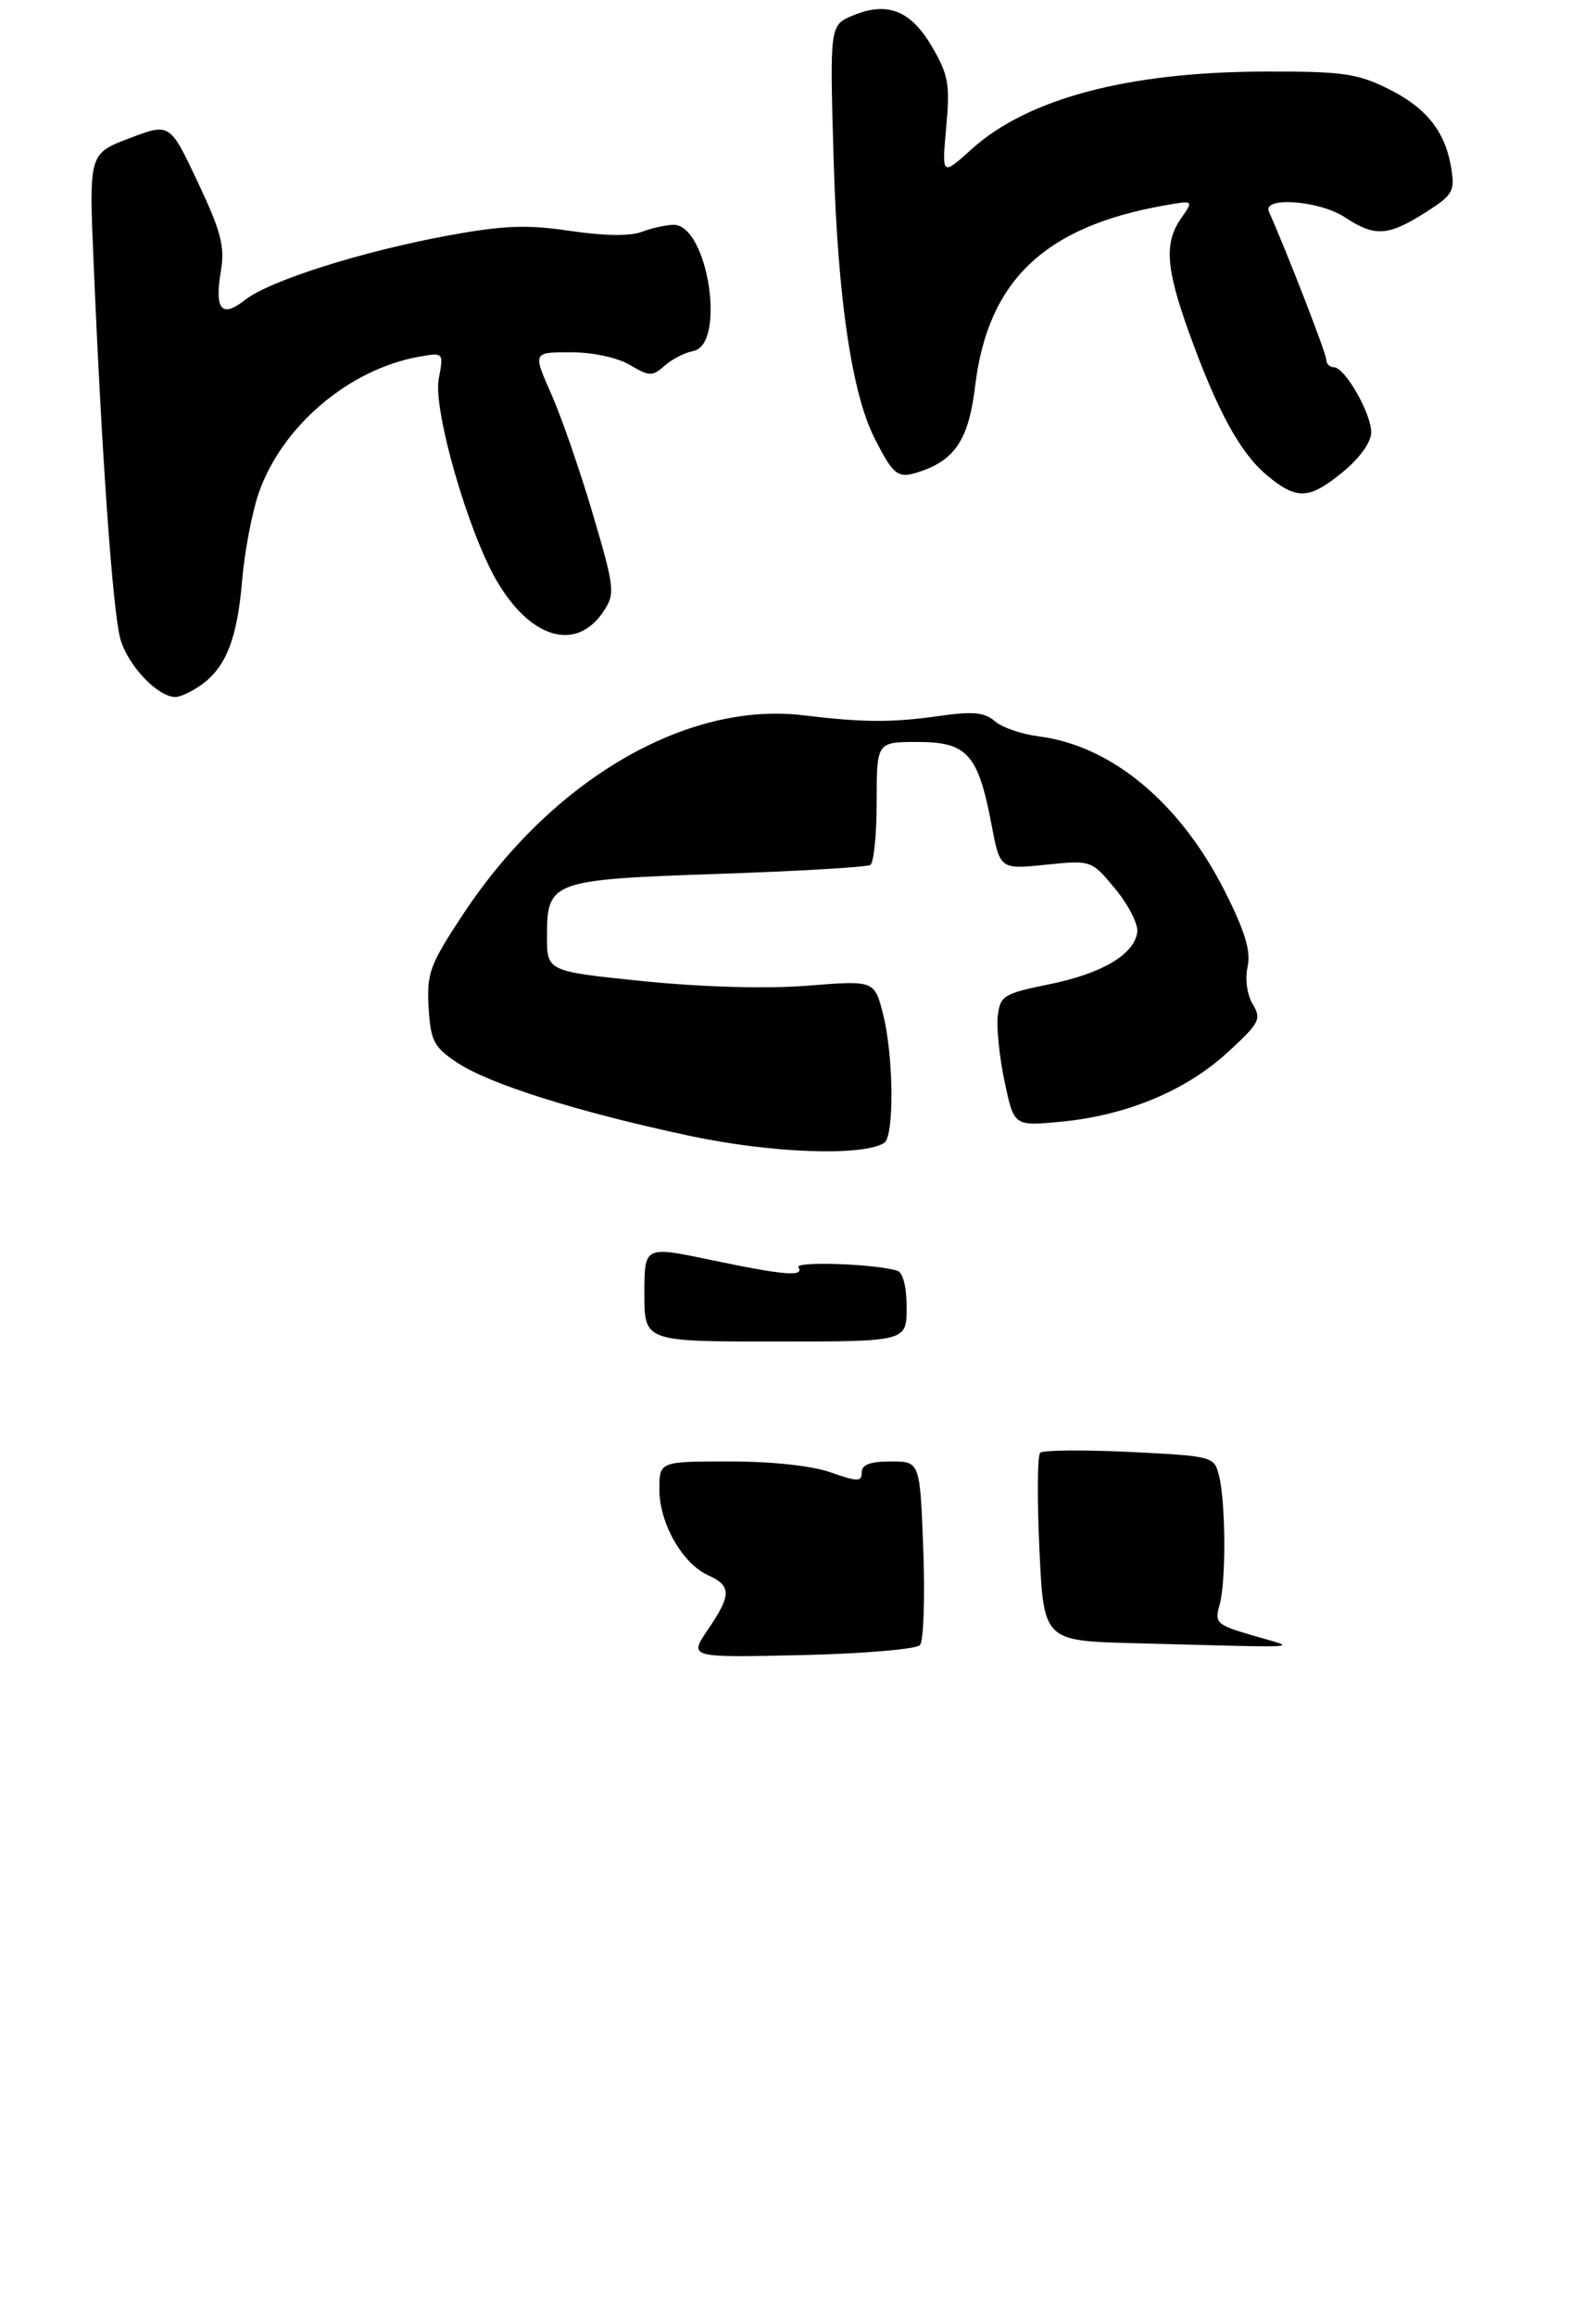 <?xml version="1.0" encoding="UTF-8" standalone="no"?>
<!DOCTYPE svg PUBLIC "-//W3C//DTD SVG 1.1//EN" "http://www.w3.org/Graphics/SVG/1.1/DTD/svg11.dtd" >
<svg xmlns="http://www.w3.org/2000/svg" xmlns:xlink="http://www.w3.org/1999/xlink" version="1.1" viewBox="0 0 213 309">
 <g >
 <path fill="currentColor"
d=" M 26.78 91.44 C 30.14 89.09 31.66 85.25 32.31 77.50 C 32.63 73.65 33.63 68.39 34.52 65.81 C 37.61 56.89 46.52 49.30 55.86 47.61 C 59.22 47.01 59.22 47.01 58.55 50.57 C 57.79 54.65 62.41 70.78 66.24 77.41 C 70.80 85.29 76.96 87.05 80.59 81.51 C 82.11 79.19 82.02 78.43 79.12 68.59 C 77.42 62.84 74.93 55.63 73.57 52.57 C 71.11 47.00 71.11 47.00 76.15 47.00 C 79.09 47.00 82.39 47.71 84.06 48.69 C 86.67 50.24 87.07 50.25 88.71 48.79 C 89.69 47.92 91.40 47.04 92.50 46.84 C 96.95 46.04 94.48 30.00 89.91 30.00 C 88.93 30.00 87.02 30.42 85.67 30.93 C 84.11 31.53 80.61 31.48 76.09 30.81 C 70.32 29.95 67.24 30.07 59.96 31.40 C 48.40 33.51 35.98 37.44 32.70 40.02 C 29.55 42.50 28.60 41.33 29.49 36.08 C 30.02 32.90 29.49 30.85 26.40 24.31 C 22.67 16.39 22.67 16.39 17.27 18.45 C 11.87 20.50 11.87 20.50 12.49 35.00 C 13.59 61.04 15.04 81.43 16.05 85.20 C 17.01 88.74 21.02 93.00 23.41 93.00 C 24.04 93.00 25.56 92.30 26.78 91.44 Z  M 179.27 62.93 C 181.50 61.09 183.00 58.98 183.00 57.68 C 182.99 55.12 179.48 49.00 178.01 49.00 C 177.46 49.00 177.00 48.54 177.00 47.98 C 177.00 47.16 171.73 33.58 169.35 28.25 C 168.42 26.18 176.10 26.75 179.50 29.00 C 183.45 31.61 185.22 31.52 190.14 28.41 C 193.88 26.05 194.19 25.54 193.69 22.49 C 192.89 17.52 190.37 14.36 185.17 11.80 C 181.06 9.78 179.06 9.51 168.50 9.55 C 150.45 9.63 137.15 13.17 129.71 19.87 C 125.69 23.50 125.69 23.50 126.28 17.00 C 126.80 11.27 126.58 9.99 124.40 6.26 C 121.56 1.39 118.45 0.16 113.84 2.06 C 110.73 3.36 110.73 3.36 111.26 21.43 C 111.80 39.76 113.68 52.48 116.71 58.46 C 119.31 63.58 119.84 63.95 122.96 62.86 C 127.54 61.27 129.30 58.49 130.14 51.52 C 131.83 37.45 139.39 30.24 155.41 27.41 C 159.31 26.72 159.31 26.72 157.66 29.08 C 155.36 32.36 155.58 35.70 158.62 44.19 C 162.41 54.74 165.47 60.37 169.03 63.37 C 173.05 66.75 174.72 66.68 179.27 62.93 Z  M 94.47 217.45 C 97.63 212.79 97.64 211.61 94.50 210.18 C 91.05 208.61 88.01 203.25 88.00 198.75 C 88.00 195.00 88.00 195.00 97.37 195.00 C 103.02 195.00 108.39 195.58 110.87 196.46 C 114.49 197.73 115.00 197.73 115.00 196.46 C 115.00 195.43 116.15 195.00 118.89 195.00 C 122.78 195.00 122.78 195.00 123.22 206.75 C 123.46 213.21 123.26 218.95 122.78 219.50 C 122.30 220.05 115.20 220.65 106.92 220.84 C 91.93 221.18 91.93 221.18 94.47 217.45 Z  M 151.40 219.25 C 139.29 218.94 139.29 218.94 138.72 206.72 C 138.40 200.00 138.45 194.20 138.82 193.84 C 139.19 193.48 144.57 193.43 150.77 193.73 C 161.85 194.28 162.04 194.33 162.68 196.86 C 163.59 200.49 163.64 210.99 162.77 214.11 C 162.07 216.57 162.33 216.80 167.27 218.24 C 173.25 219.99 175.11 219.87 151.40 219.25 Z  M 86.00 172.63 C 86.00 166.26 86.00 166.26 94.75 168.09 C 104.67 170.17 107.36 170.39 106.56 169.09 C 106.04 168.26 116.79 168.63 119.75 169.55 C 120.51 169.78 121.00 171.72 121.00 174.47 C 121.00 179.00 121.00 179.00 103.50 179.00 C 86.00 179.00 86.00 179.00 86.00 172.63 Z  M 92.07 151.56 C 77.14 148.38 65.21 144.62 60.94 141.74 C 57.88 139.69 57.47 138.87 57.20 134.41 C 56.94 129.85 57.35 128.72 61.83 121.95 C 73.66 104.05 91.62 93.56 107.21 95.44 C 115.28 96.41 118.98 96.43 125.27 95.54 C 129.84 94.89 131.39 95.03 132.77 96.23 C 133.72 97.06 136.35 97.97 138.61 98.25 C 148.35 99.48 157.51 107.11 163.49 118.97 C 166.18 124.33 166.96 126.91 166.50 129.01 C 166.14 130.65 166.43 132.73 167.19 134.00 C 168.39 135.98 168.11 136.51 163.72 140.52 C 158.16 145.59 150.21 148.87 141.48 149.68 C 135.33 150.26 135.33 150.26 134.08 144.36 C 133.39 141.11 132.98 137.15 133.16 135.56 C 133.48 132.86 133.94 132.57 139.99 131.34 C 147.05 129.91 151.34 127.38 151.78 124.40 C 151.93 123.35 150.62 120.76 148.86 118.63 C 145.66 114.76 145.66 114.76 139.56 115.38 C 133.46 116.01 133.46 116.01 132.31 109.95 C 130.54 100.63 129.07 99.00 122.48 99.00 C 117.00 99.00 117.00 99.00 117.00 106.94 C 117.00 111.31 116.62 115.12 116.15 115.41 C 115.68 115.70 106.56 116.24 95.90 116.60 C 73.52 117.37 73.00 117.55 73.00 124.96 C 73.00 129.61 73.00 129.61 85.92 130.92 C 93.86 131.72 102.28 131.95 107.78 131.52 C 116.71 130.81 116.71 130.81 117.86 135.35 C 119.27 140.94 119.36 151.66 118.00 152.50 C 115.07 154.31 102.92 153.87 92.07 151.56 Z "/>
</g>
</svg>